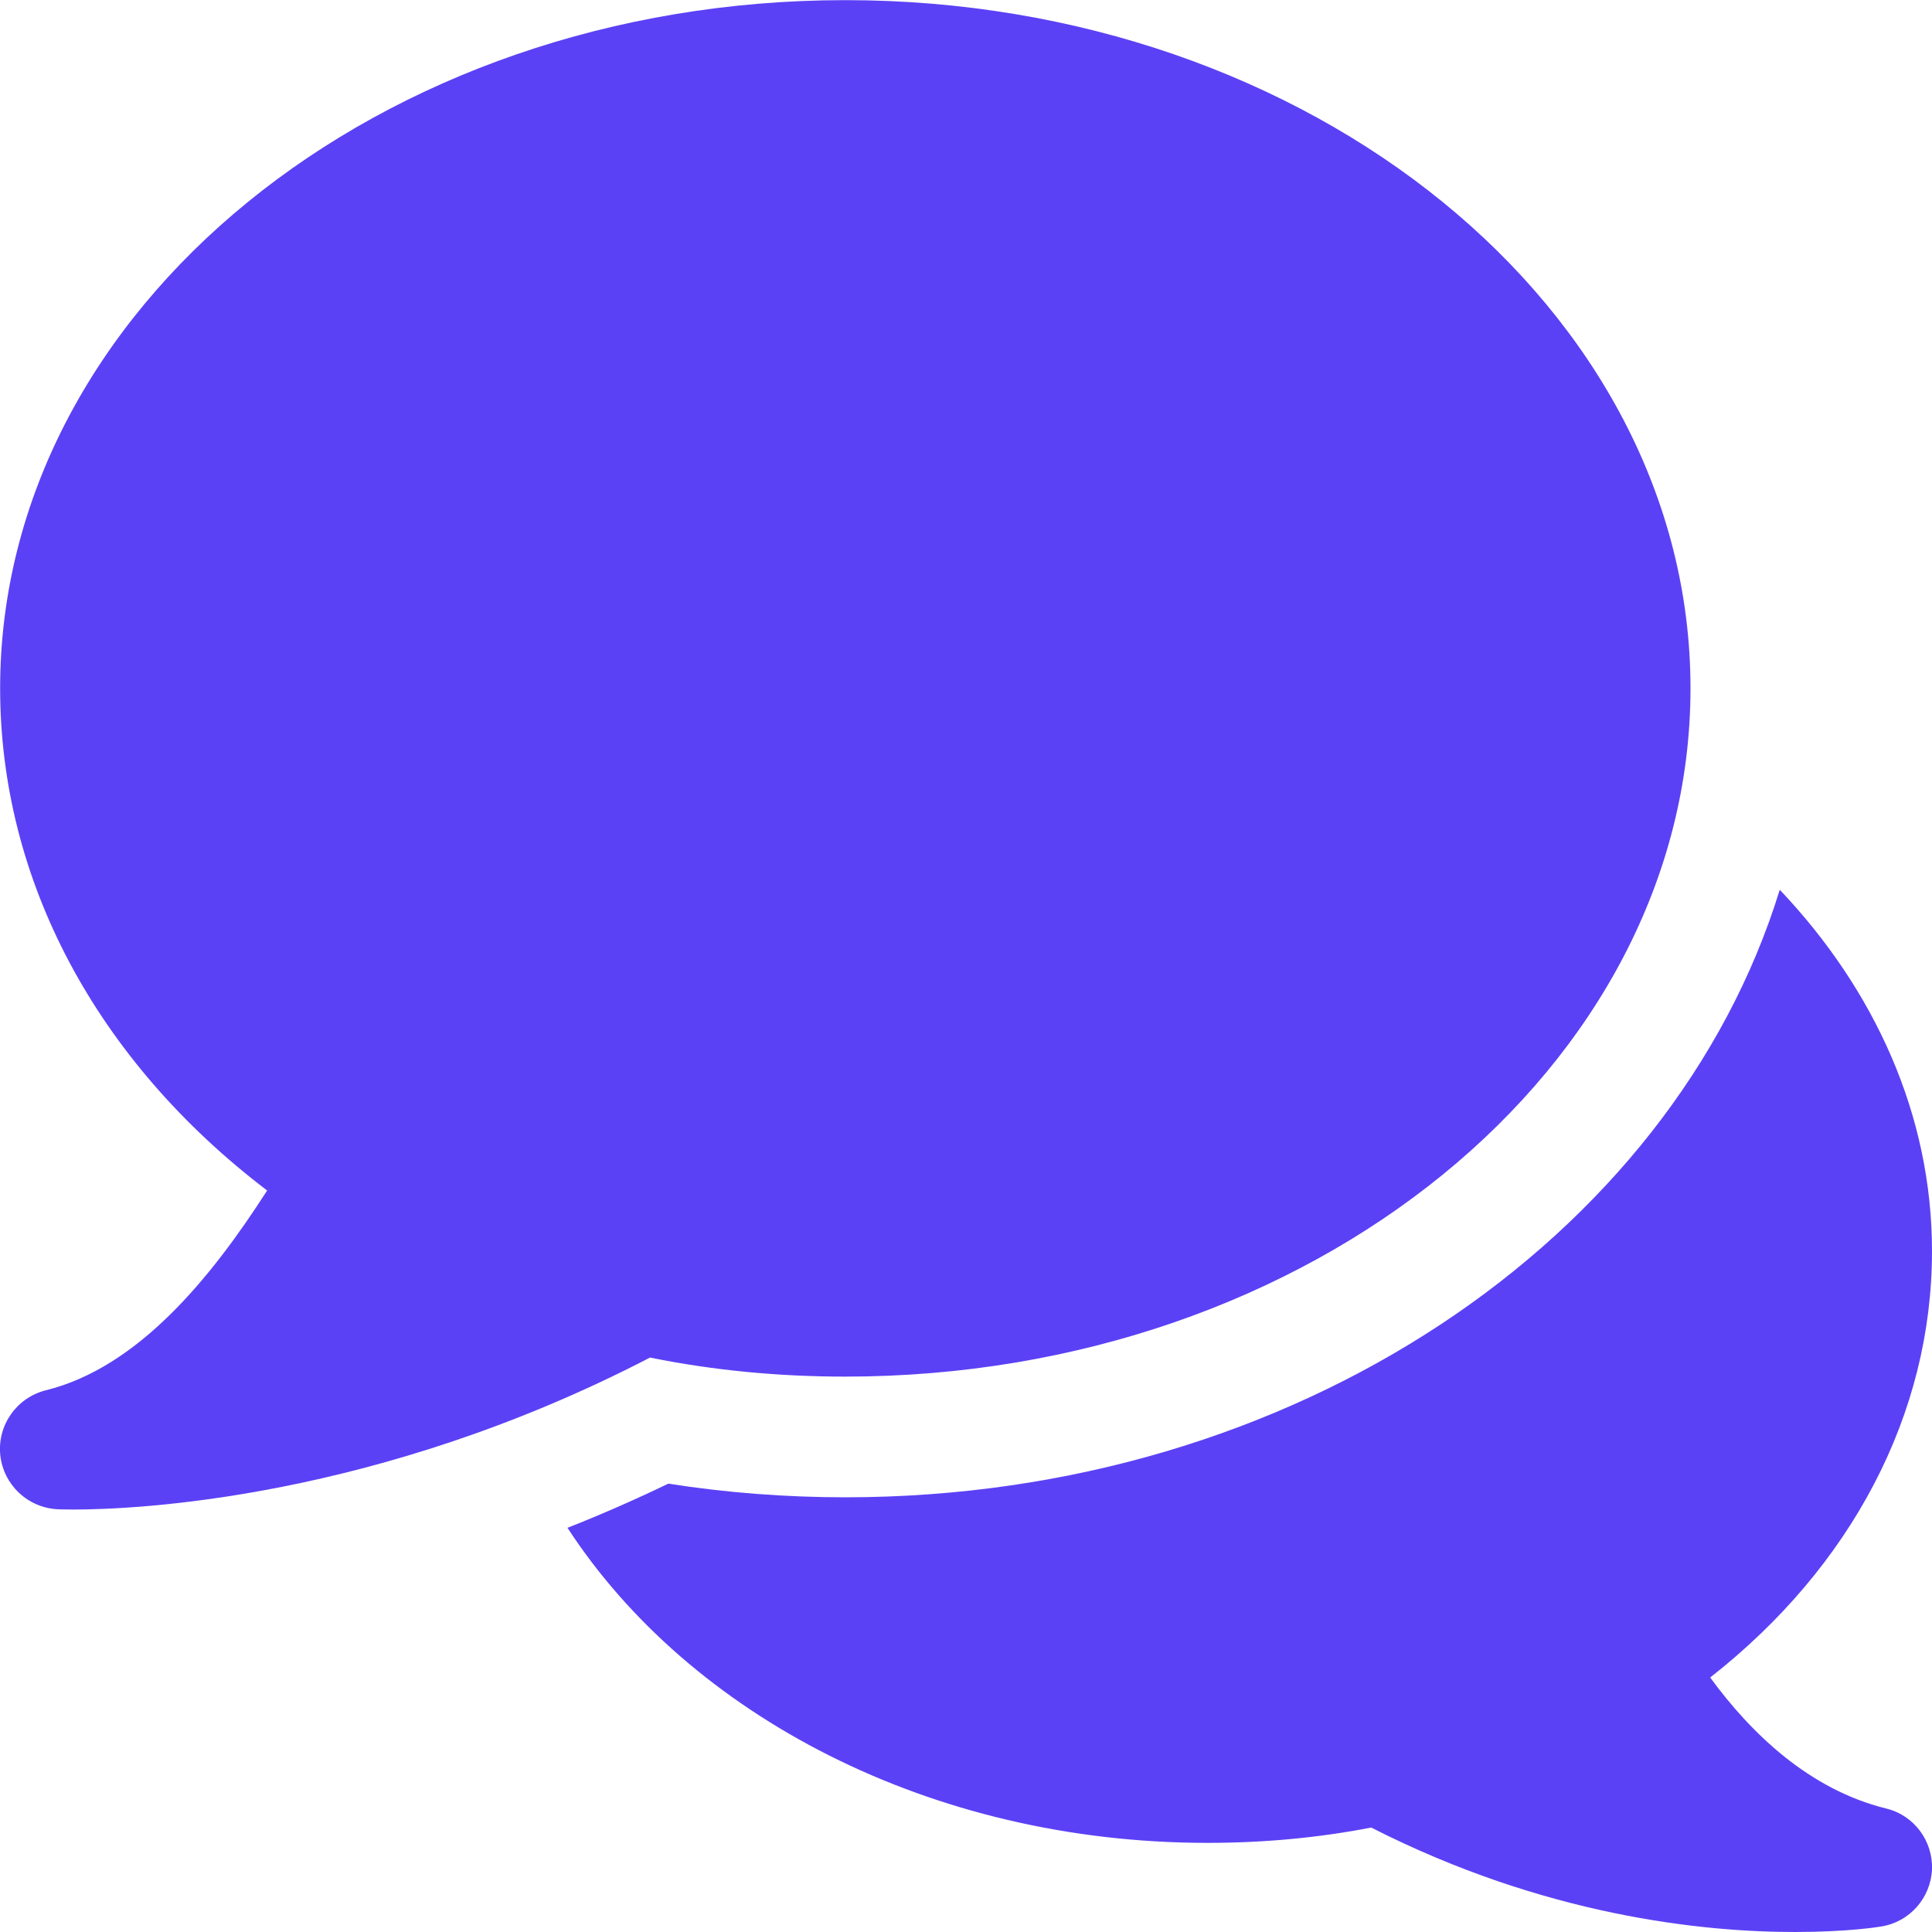 <svg xmlns="http://www.w3.org/2000/svg" width="15" height="15" viewBox="0 0 15 15" fill="none">
  <g clip-path="url(#clip0_0_828)">
    <path d="M6.563 0.001C2.944 0.001 0.001 2.398 0.001 5.344C0.001 6.836 0.75 8.236 2.074 9.243C1.636 9.926 1.07 10.618 0.356 10.794C0.13 10.851 -0.021 11.064 0.002 11.296C0.026 11.528 0.216 11.707 0.45 11.718C0.46 11.718 0.5 11.72 0.568 11.72C1.052 11.72 2.923 11.642 5.047 10.54C5.533 10.639 6.042 10.688 6.563 10.688C10.18 10.688 13.125 8.29 13.125 5.344C13.125 2.398 10.18 0.001 6.563 0.001Z" fill="#5B41F5"/>
    <path d="M14.643 14.041C14.046 13.893 13.594 13.457 13.278 13.024C14.378 12.162 15 10.977 15 9.714C15 8.657 14.555 7.685 13.818 6.908C12.984 9.616 10.053 11.625 6.563 11.625C6.097 11.625 5.636 11.589 5.189 11.519C4.923 11.647 4.662 11.761 4.406 11.862C5.352 13.315 7.224 14.308 9.375 14.308C9.815 14.308 10.241 14.268 10.646 14.189C11.991 14.874 13.219 15.001 13.94 15C14.336 15 14.58 14.962 14.607 14.957C14.826 14.922 14.99 14.736 15 14.514C15.008 14.292 14.86 14.093 14.643 14.041Z" fill="#5B41F5"/>
  </g>
  <defs>
    <clipPath id="clip0_0_828">
      <rect width="15" height="15" fill="white"/>
    </clipPath>
  </defs>
</svg>